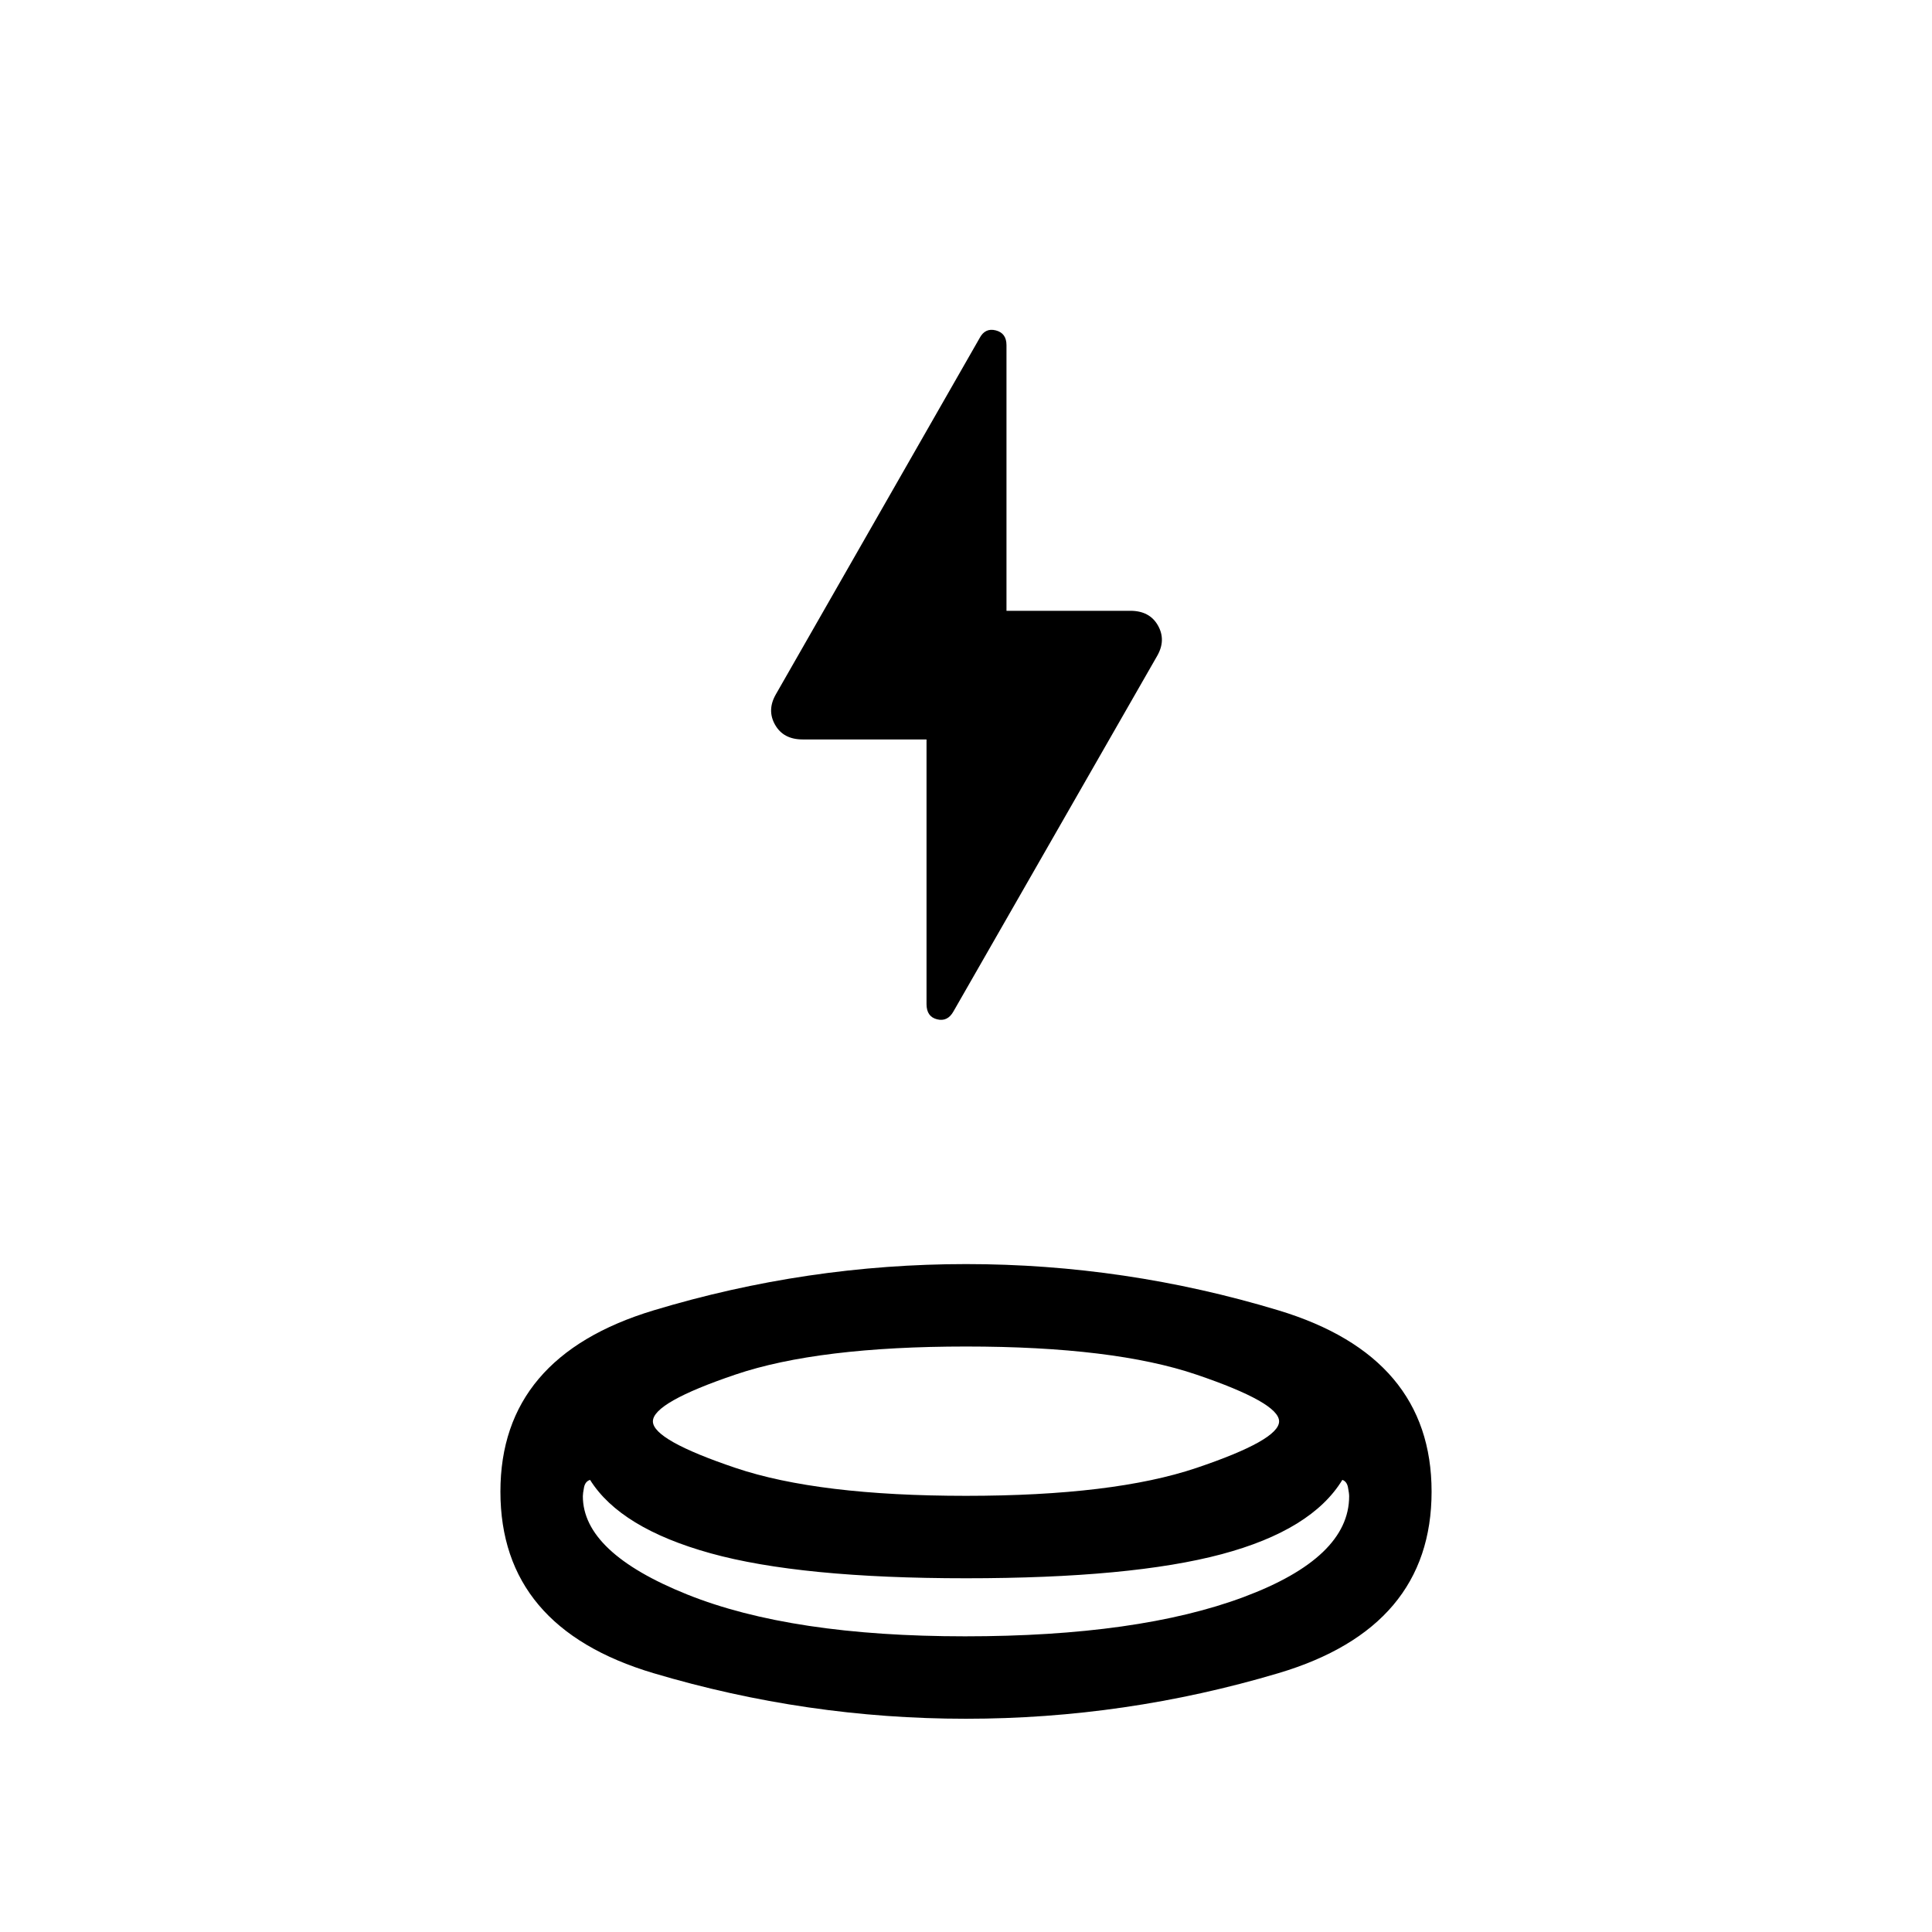 <svg xmlns="http://www.w3.org/2000/svg" height="20" viewBox="0 -960 960 960" width="20"><path d="M479.95-105.962q-79.104 0-155.2-22.64-76.096-22.64-76.096-90.225 0-67.085 76.146-90.071 76.146-22.986 155.25-22.986t155.2 22.986q76.096 22.986 76.096 90.071 0 67.585-76.146 90.225t-155.25 22.64Zm.05-69.807q-82.231 0-126.988-12.431-44.757-12.431-59.811-36.454-2.432.769-3.009 3.763-.577 2.993-.577 4.318 0 28.035 51.808 48.842 51.808 20.808 138.077 20.808t138.577-19.558q52.308-19.557 52.308-50.054 0-1.427-.577-4.388-.577-2.962-2.808-3.731-15.192 24.961-59.981 36.923Q562.231-175.769 480-175.769Zm0-40.962q73.385 0 114.481-13.858 41.096-13.858 41.096-23.142 0-9.283-41.096-23.238Q553.385-290.923 480-290.923q-73.385 0-114.481 13.913-41.096 13.913-41.096 23.279 0 9.284 41.096 23.142Q406.615-216.731 480-216.731Zm-19.615-375.845h-61.551q-9.578 0-13.706-7.288-4.127-7.289.391-15.128l101.215-176.963q2.727-5.235 8.054-3.885 5.327 1.349 5.327 7.349v131.992h61.551q9.578 0 13.706 7.289 4.127 7.288-.391 15.136L473.766-457.427q-2.92 5.235-8.15 3.917-5.231-1.317-5.231-7.546v-131.52ZM480-216.731Zm0 69.808Zm-.769-28.846Z"/></svg>